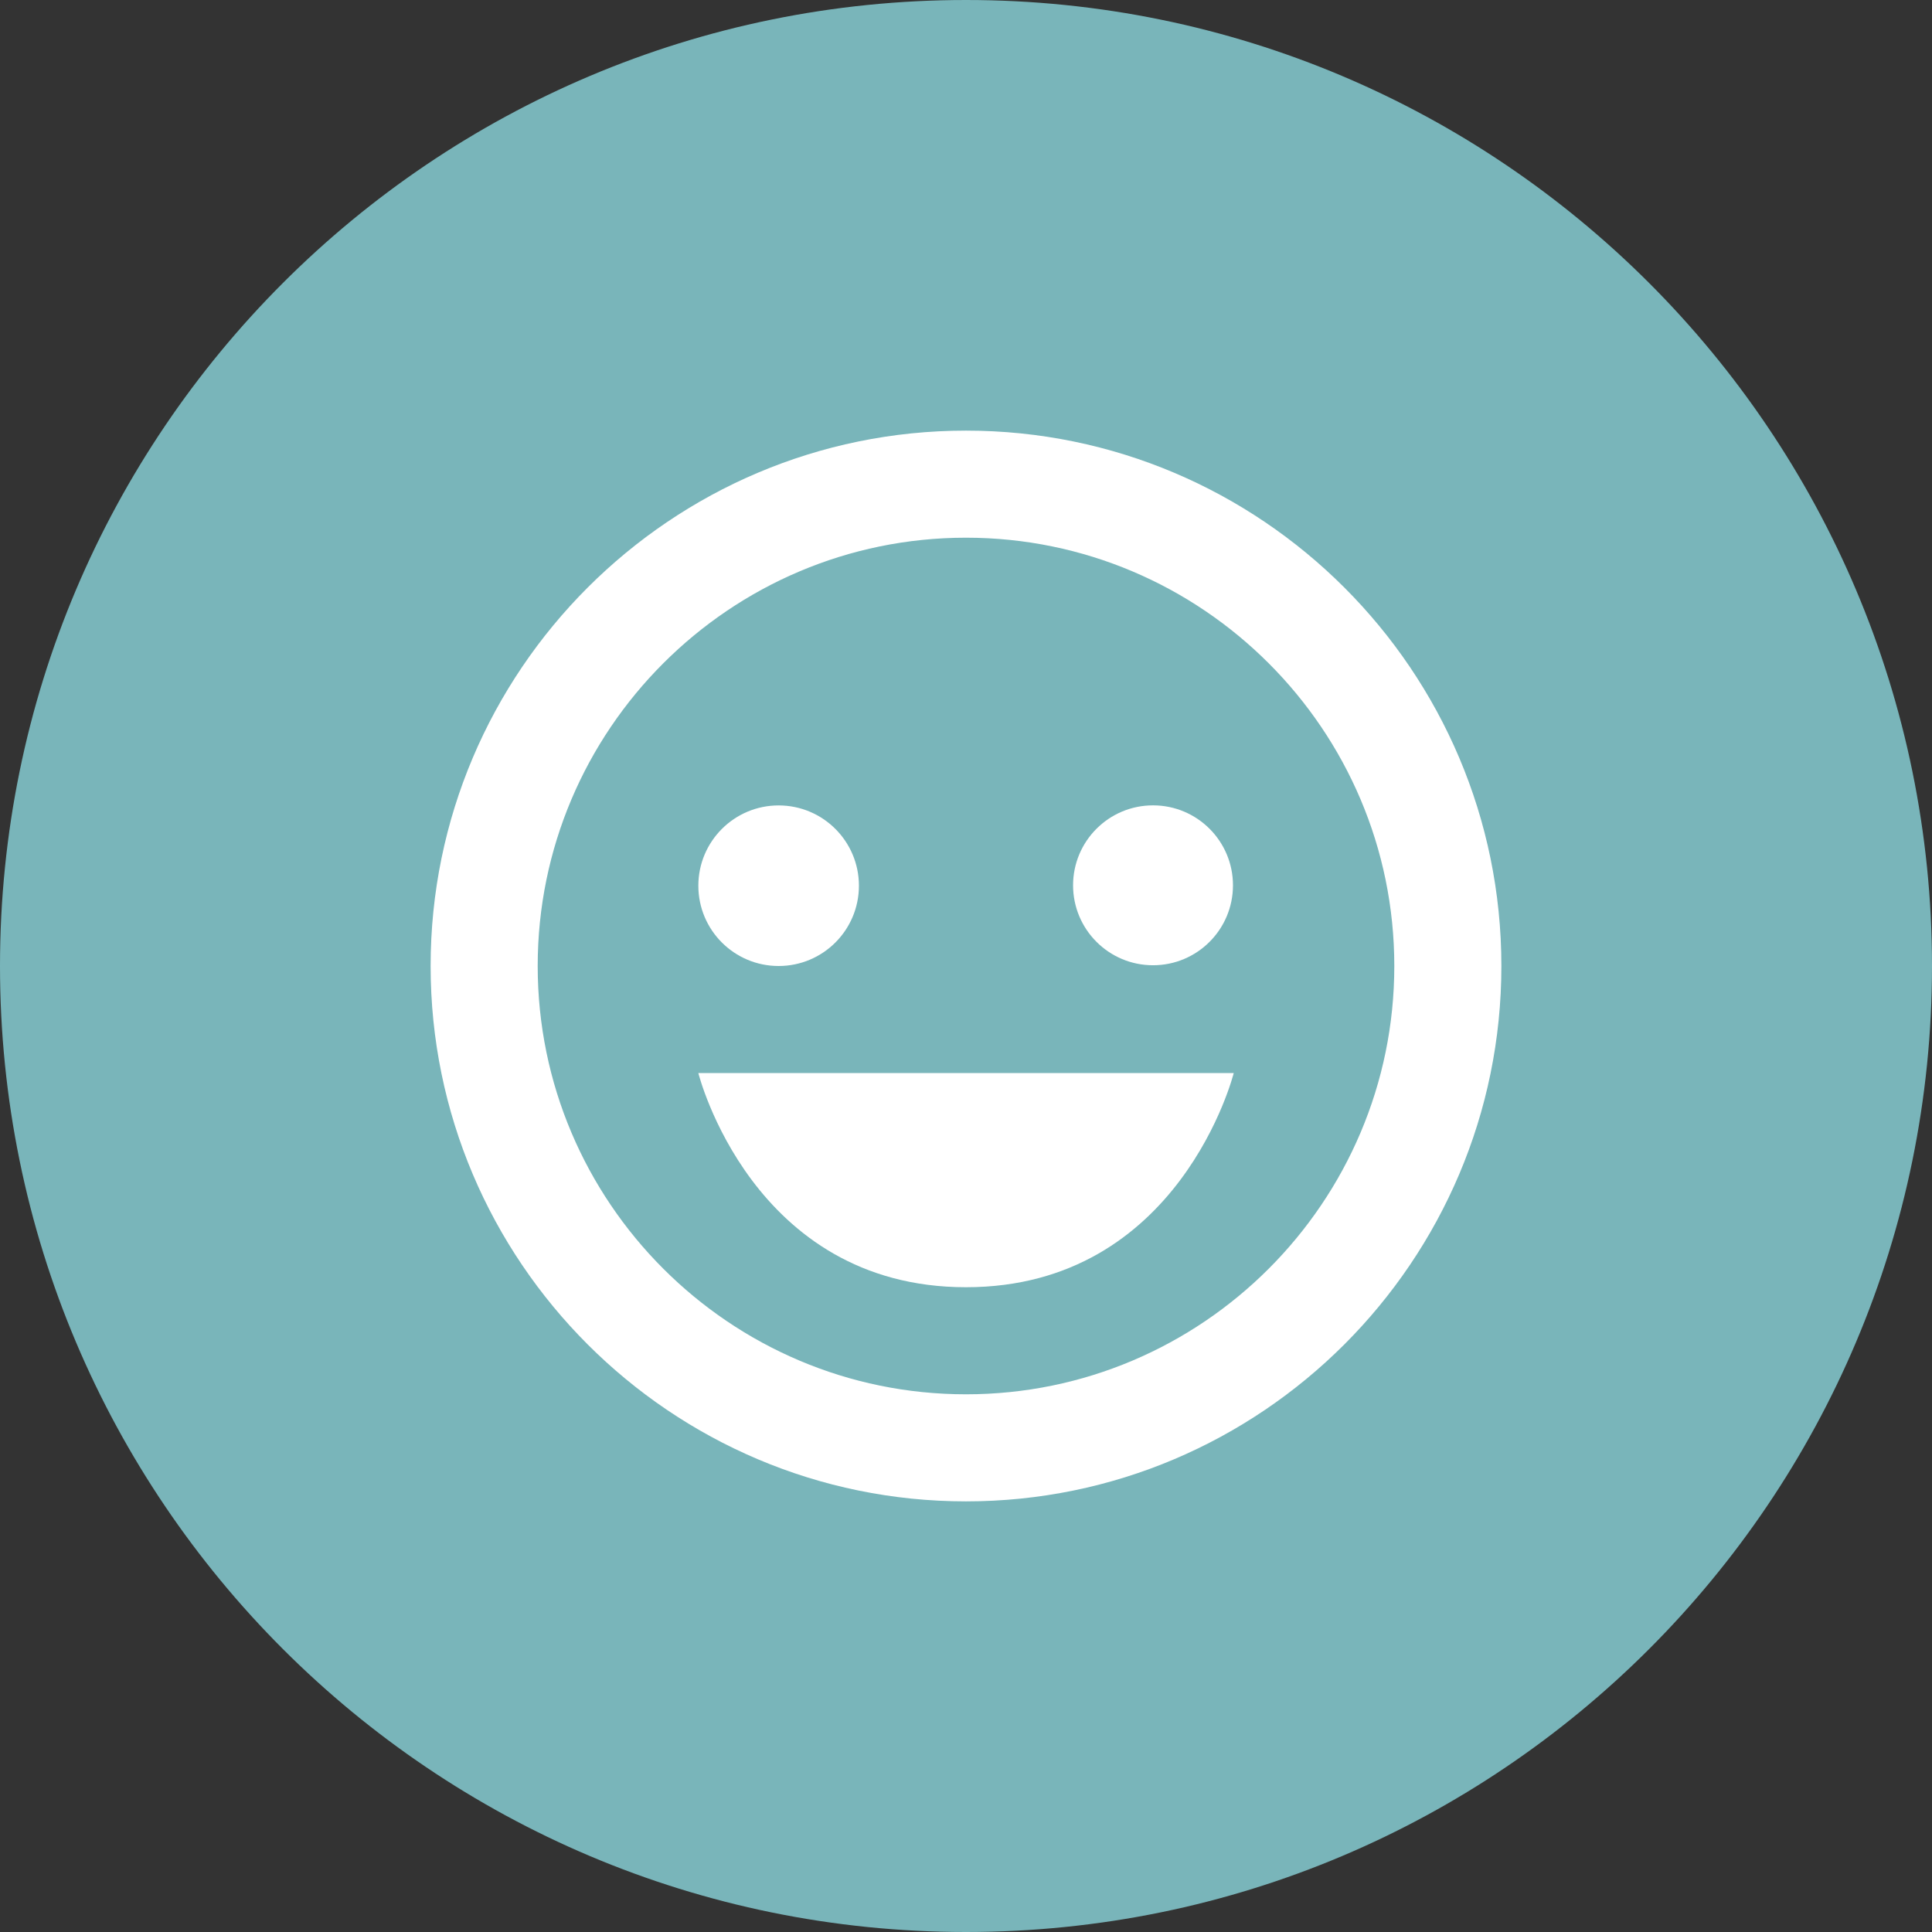 <?xml version="1.0" encoding="utf-8"?>
<!-- Generator: Adobe Illustrator 23.0.1, SVG Export Plug-In . SVG Version: 6.00 Build 0)  -->
<svg version="1.1" id="Capa_1" xmlns="http://www.w3.org/2000/svg" xmlns:xlink="http://www.w3.org/1999/xlink" x="0px" y="0px"
	 viewBox="0 0 283.46 283.46" style="enable-background:new 0 0 283.46 283.46;" xml:space="preserve">
<rect x="0" y="0" width="283.46" height="283.46" fill="#333333" stroke="none"/>
<style type="text/css">
	.st0{fill:#79b5ba;}
	.st1{fill:#FFFFFF;}
</style>
<path class="st0" d="M141.73,283.46L141.73,283.46C63.46,283.46,0,220.01,0,141.73v0C0,63.46,63.46,0,141.73,0h0
	c78.28,0,141.73,63.46,141.73,141.73v0C283.46,220.01,220.01,283.46,141.73,283.46z"/>
<g>
	<path class="st1" d="M141.73,63.18c-43.31,0-78.55,35.24-78.55,78.55s35.24,78.55,78.55,78.55s78.55-35.24,78.55-78.55
		S185.05,63.18,141.73,63.18z M141.73,204.57c-34.65,0-62.84-28.19-62.84-62.84s28.19-62.84,62.84-62.84s62.84,28.19,62.84,62.84
		S176.38,204.57,141.73,204.57z"/>
	<path class="st1" d="M114.24,141.73c6.51,0,11.78-5.28,11.78-11.78c0-6.51-5.28-11.78-11.78-11.78c-6.51,0-11.78,5.28-11.78,11.78
		C102.46,136.46,107.73,141.73,114.24,141.73z"/>
	<path class="st1" d="M169.17,141.62c6.48,0,11.73-5.25,11.73-11.73c0-6.48-5.25-11.73-11.73-11.73s-11.73,5.25-11.73,11.73
		C157.44,136.37,162.69,141.62,169.17,141.62z"/>
	<path class="st1" d="M141.73,188.86c31.42,0,39.28-31.42,39.28-31.42h-78.55C102.46,157.44,110.31,188.86,141.73,188.86z"/>
</g>
</svg>
